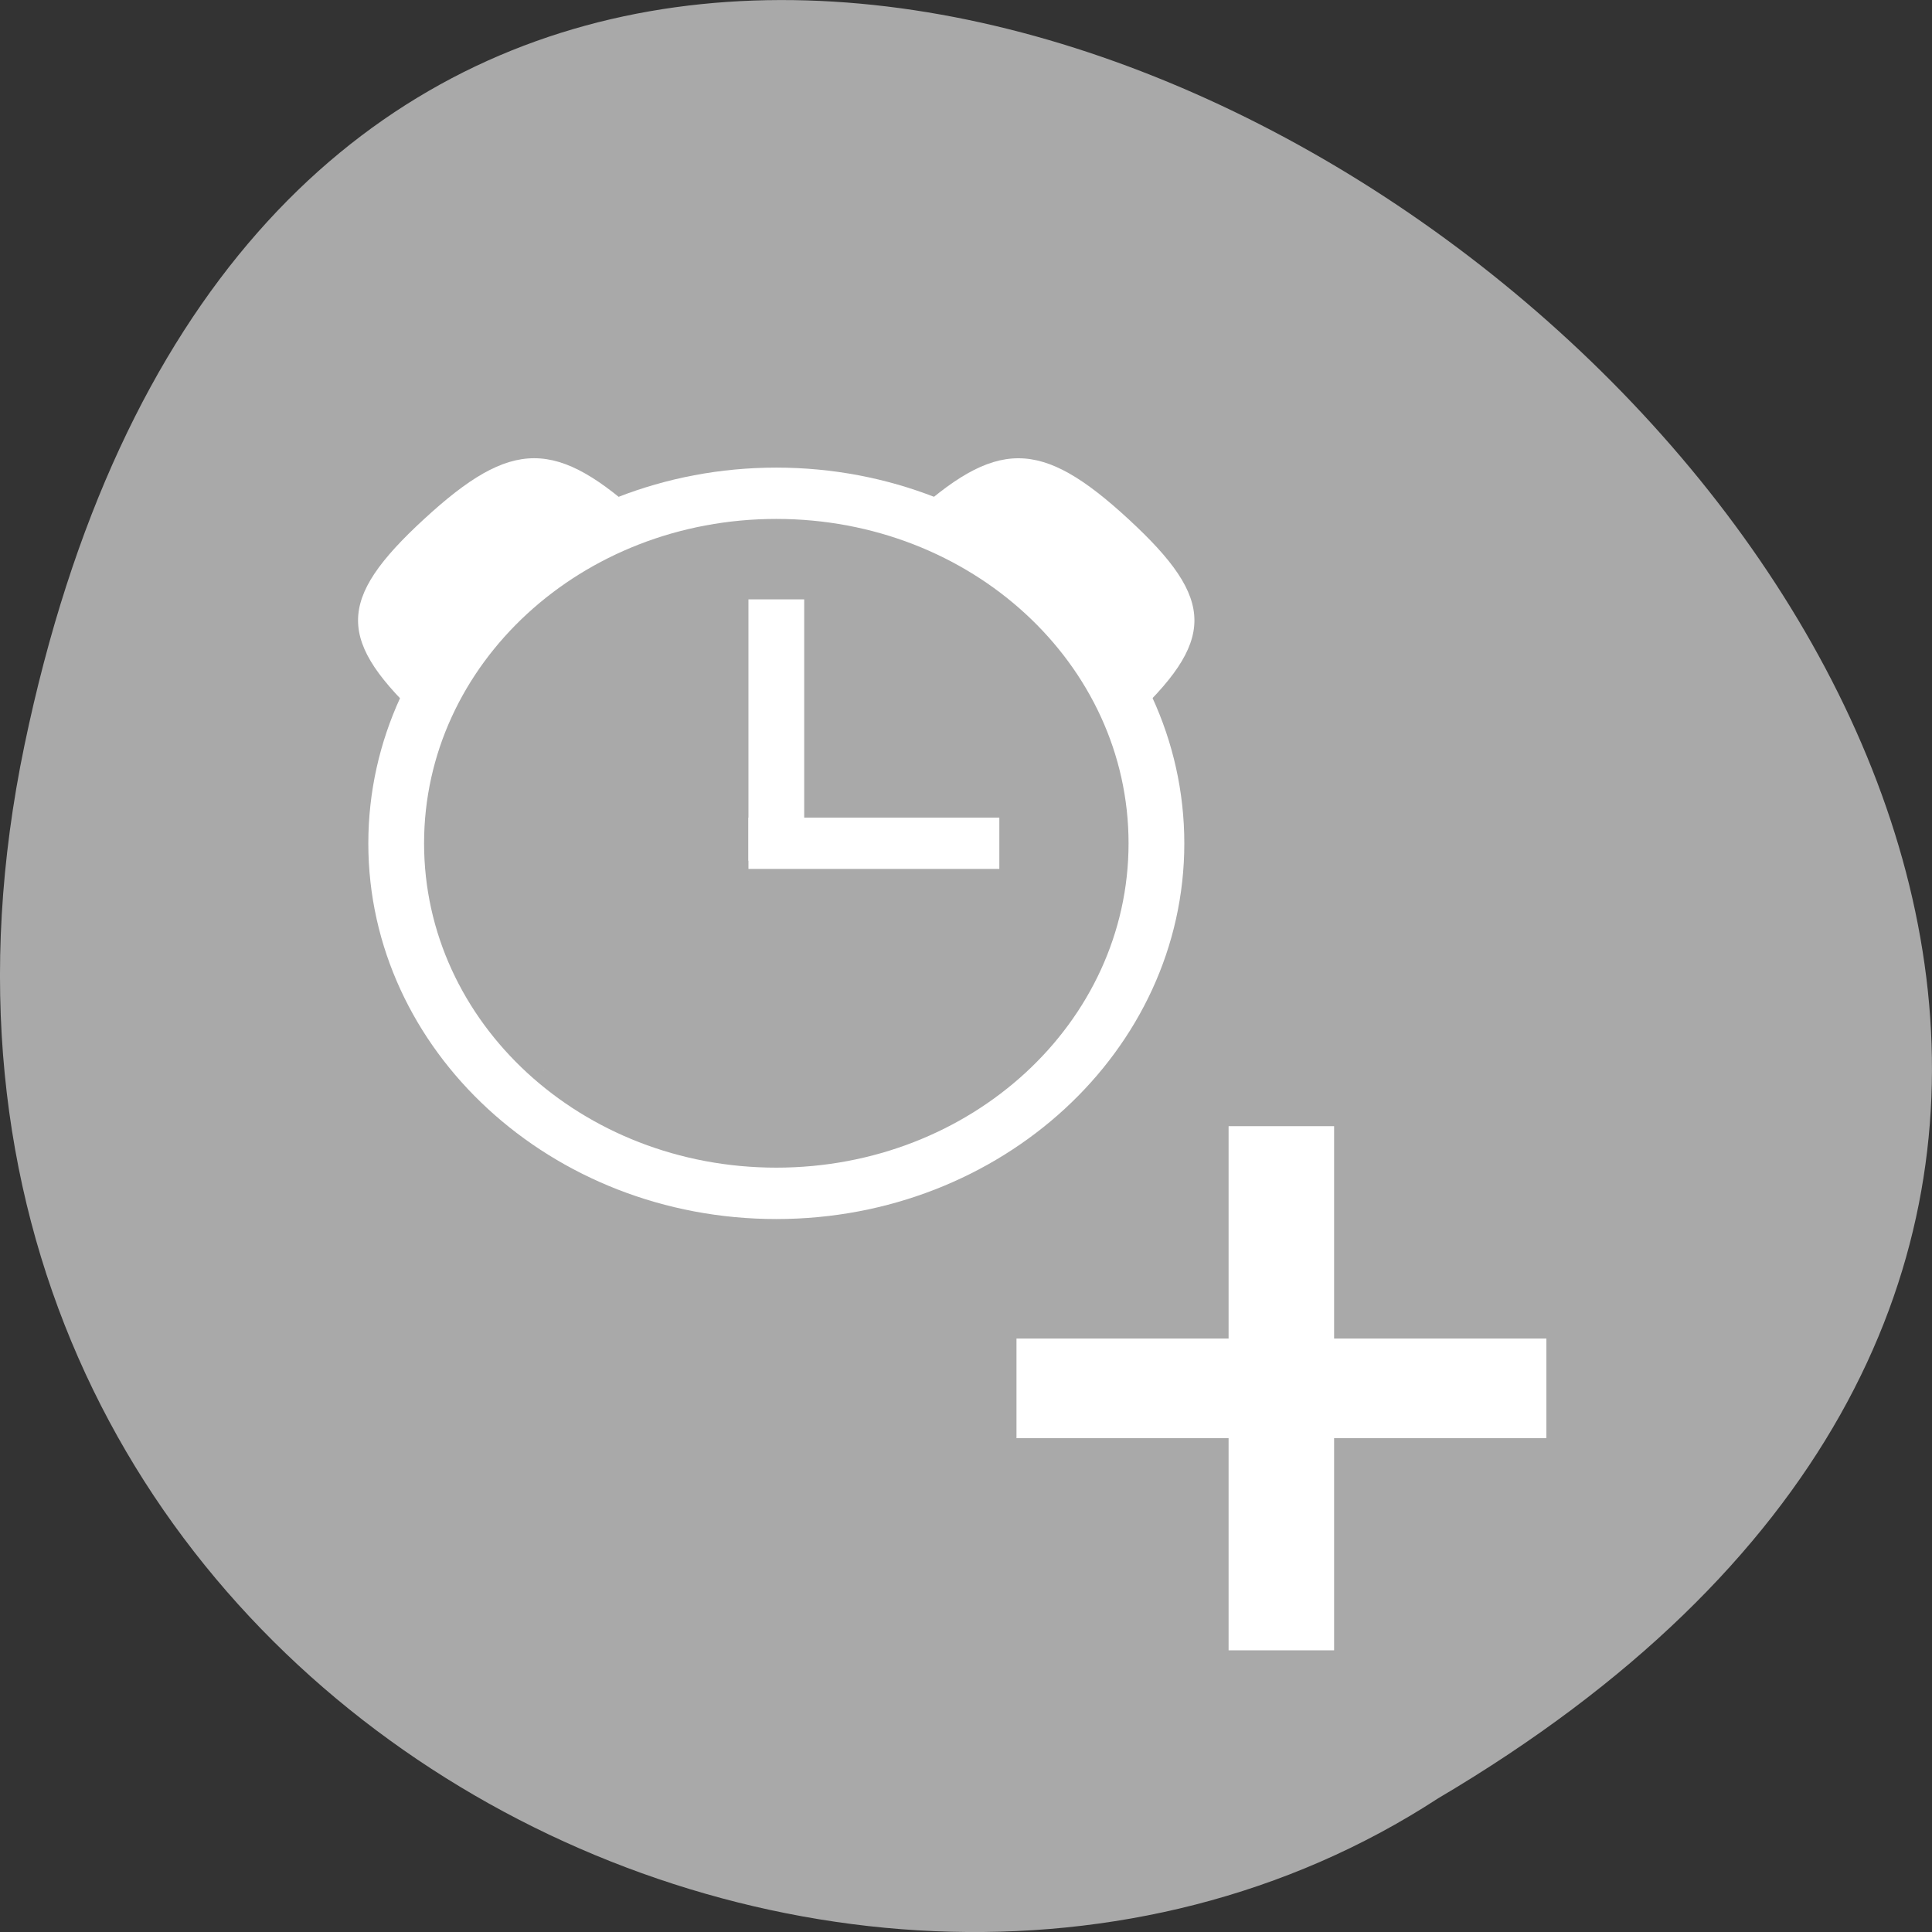 <svg xmlns="http://www.w3.org/2000/svg" viewBox="0 0 256 256"><rect x="0" y="0" width="256" height="256" fill="#333333" stroke="none"/><g transform="translate(0 -796.36)"><path d="m 3.25 895.07 c 49.981 -239.91 393.86 17.642 187.29 139.59 -80.25 52.27 -213 -16.2 -187.29 -139.59 z" style="fill:#a9a9a9;color:#000"/><g transform="matrix(0 -1.7 -1.847 0 855.26 1594.88)" style="fill:#fff"><path transform="scale(-1 1)" d="m -362.73 354.77 h 2.454 v 32.705 h -2.454 z" style="stroke:#fff;color:#000;stroke-width:5.311"/><path d="m 386.33 390.73 c -0.015 -0.011 -0.024 -0.027 -0.039 -0.039 -0.017 -0.014 -0.039 -0.021 -0.056 -0.035 z"/><path d="m 386.33 424.03 l -0.095 0.073 c 0.017 -0.014 0.039 -0.021 0.056 -0.035 0.014 -0.011 0.024 -0.028 0.039 -0.039 z"/><g style="color:#000"><path d="m 423 409.36 h -2.546 h -15.279 h -2.546 v -4 h 2.546 h 15.279 h 2.546 v 4 z"/><path d="m 405.99 409.36 h -4 v -2.571 v -12.857 v -2.571 h 4 v 2.571 v 12.857 v 2.571 z"/><path d="m 433.27 407.36 c 0 16.14 -13.14 29.27 -29.29 29.27 -16.15 0 -29.28 -13.13 -29.28 -29.27 0 -16.14 13.13 -29.27 29.28 -29.27 16.15 0 29.29 13.13 29.29 29.27 z m -4 0 c 0 -13.981 -11.296 -25.27 -25.283 -25.27 -13.987 0 -25.281 11.291 -25.281 25.27 0 13.981 11.294 25.27 25.281 25.27 13.987 0 25.283 -11.293 25.283 -25.27 z"/><path d="m 429.26 382.1 c 6.318 6.316 6.318 9.474 0 15.789 l -0.559 0.559 c -1 -3.792 -2.991 -7.252 -5.759 -10.03 -2.779 -2.768 -6.239 -4.756 -10.03 -5.763 l 0.553 -0.553 c 6.318 -6.316 9.477 -6.316 15.796 0 z"/><path d="m 429.26 432.63 c -6.318 6.316 -9.477 6.316 -15.796 0 l -0.559 -0.559 c 3.793 -1 7.255 -2.99 10.04 -5.757 2.769 -2.778 4.758 -6.236 5.765 -10.03 l 0.553 0.553 c 6.318 6.316 6.318 9.474 0 15.789 z"/><path transform="matrix(0 1 1 0 0 0)" d="m 370 343.74 h 2.258 v 35.544 h -2.258 z" style="stroke:#fff;stroke-width:5.311"/></g></g></g></svg>